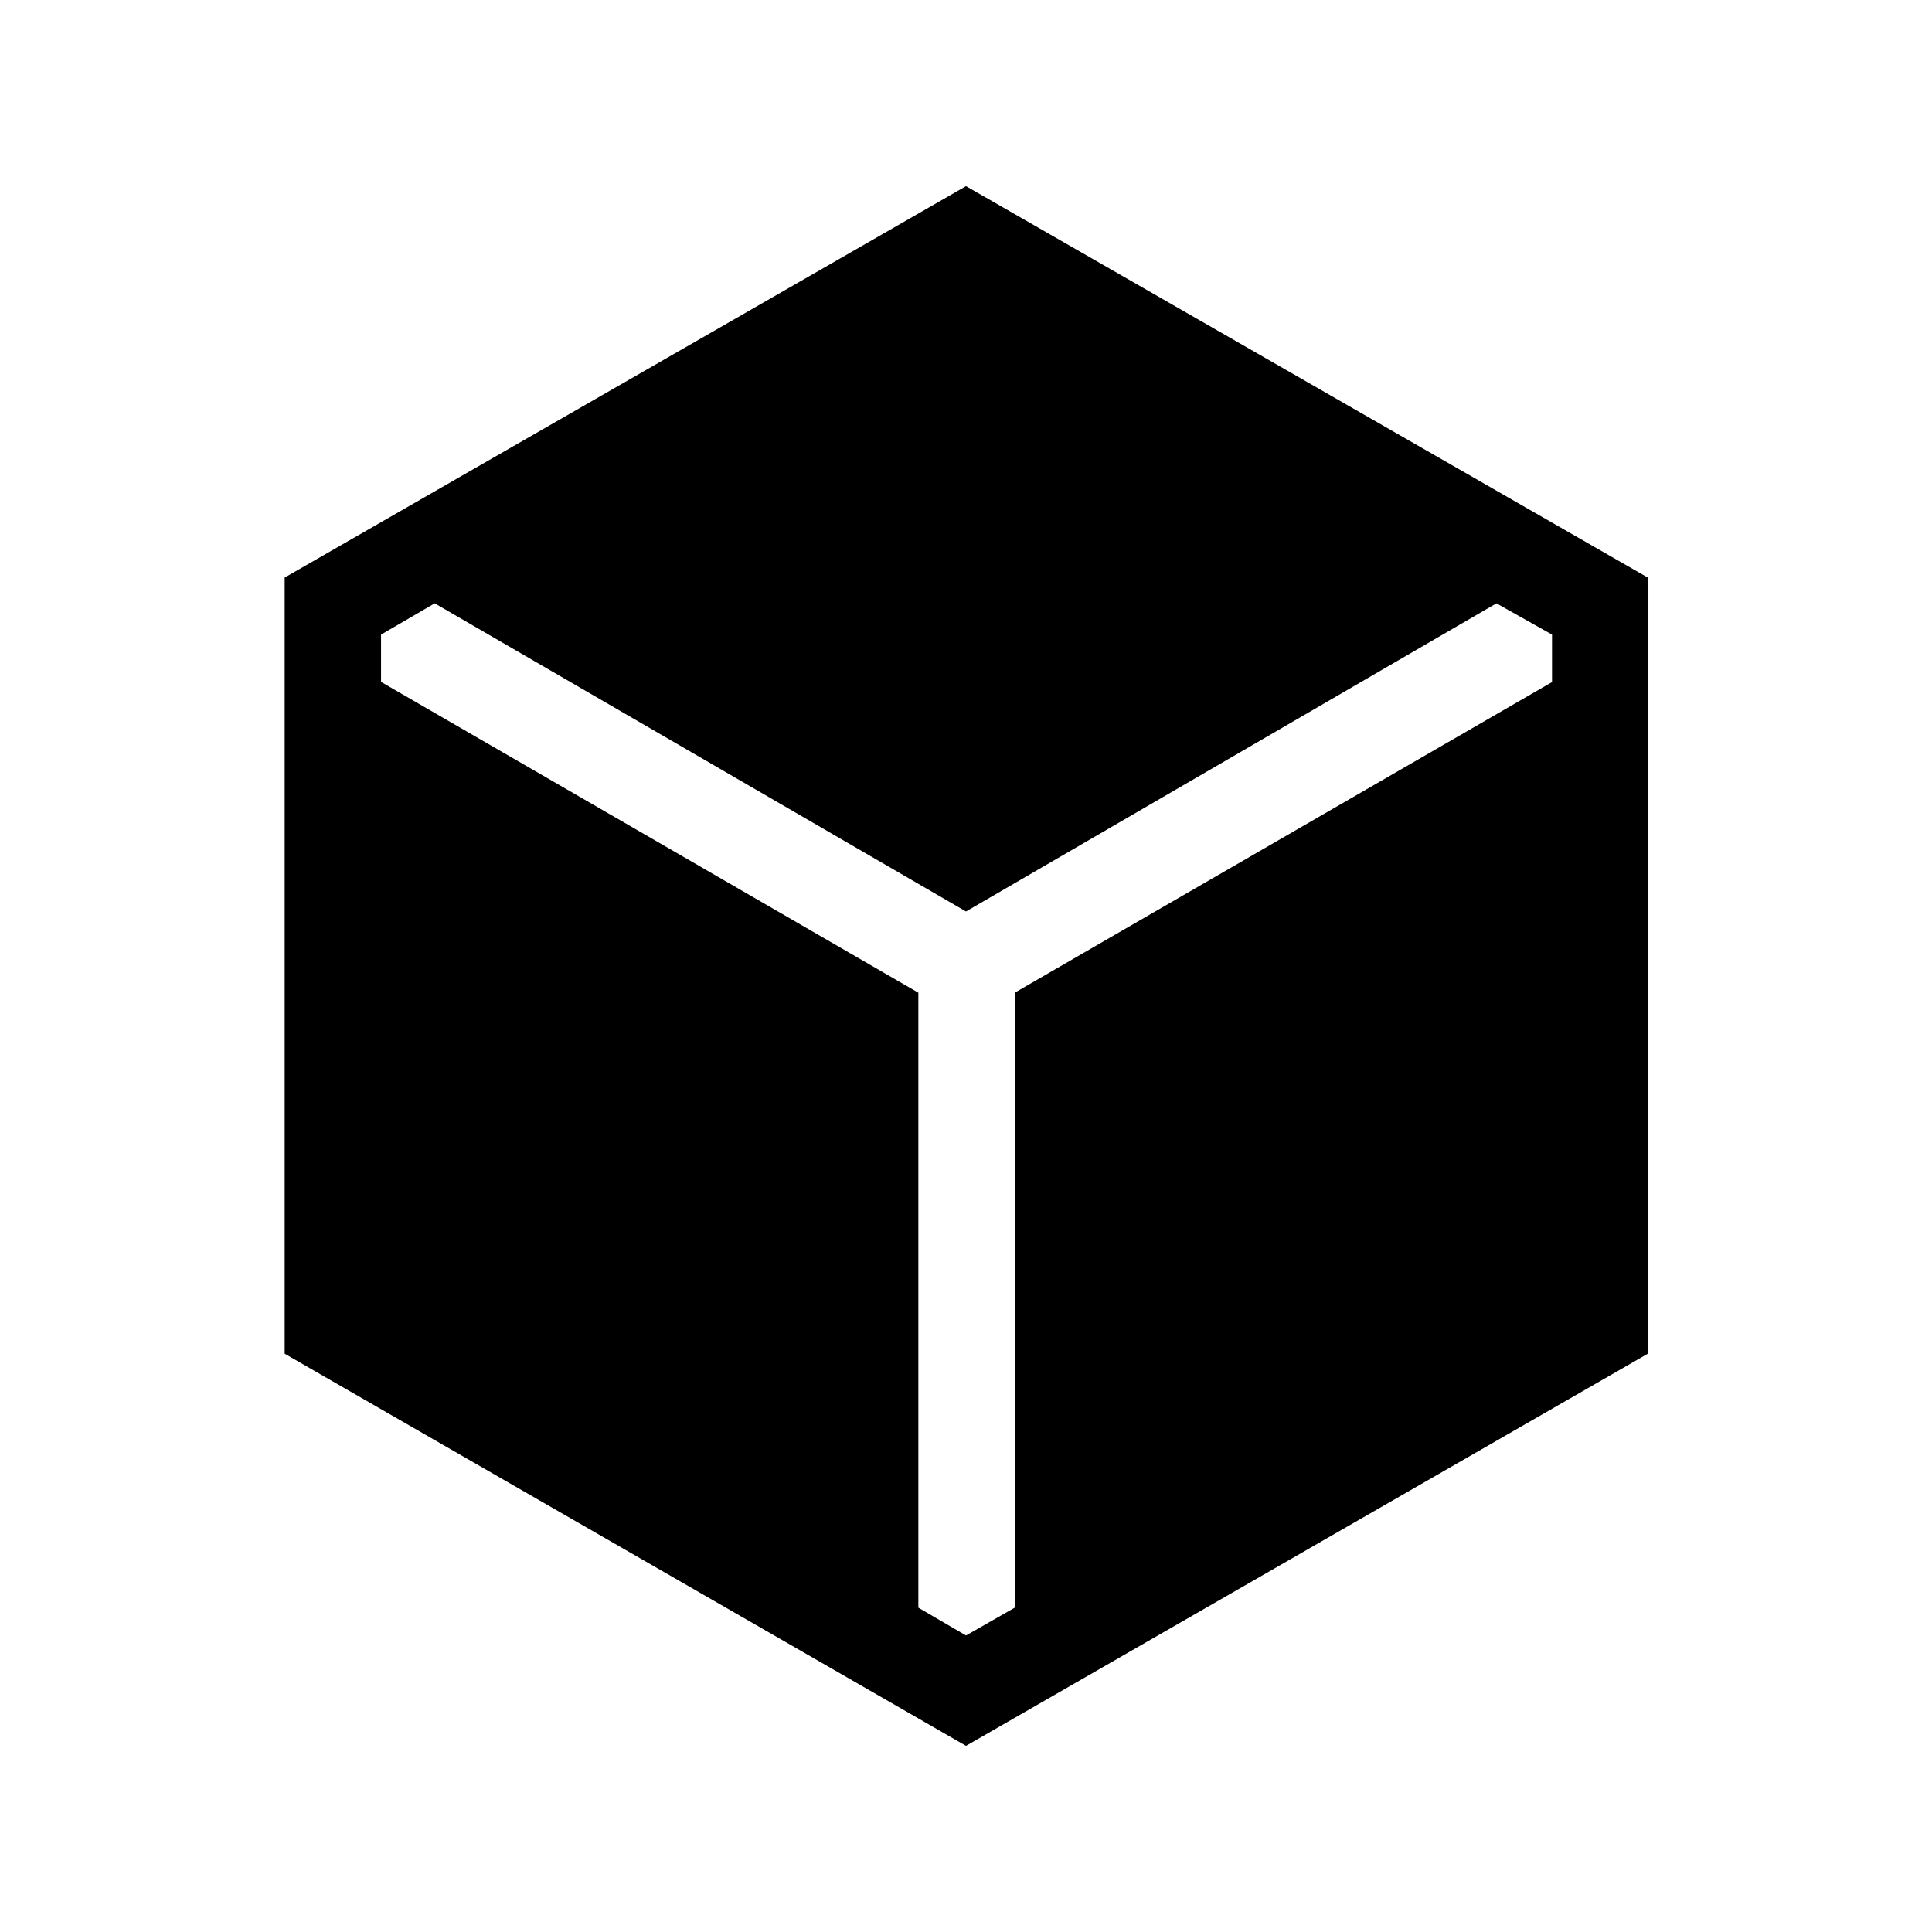 <svg xmlns="http://www.w3.org/2000/svg" height="40" viewBox="0 96 960 960" width="40"><path d="M141.45 768.656V382.988L480 188.502l339.076 194.666v385.318L480 963.498 141.45 768.656ZM480 908.654l24.204-13.808v-305.58l266.988-154.344v-23.586l-27.614-15.541L480 548.911 216.012 395.795l-26.679 15.541v23.497l266.988 154.433v305.58L480 908.654Z"/></svg>